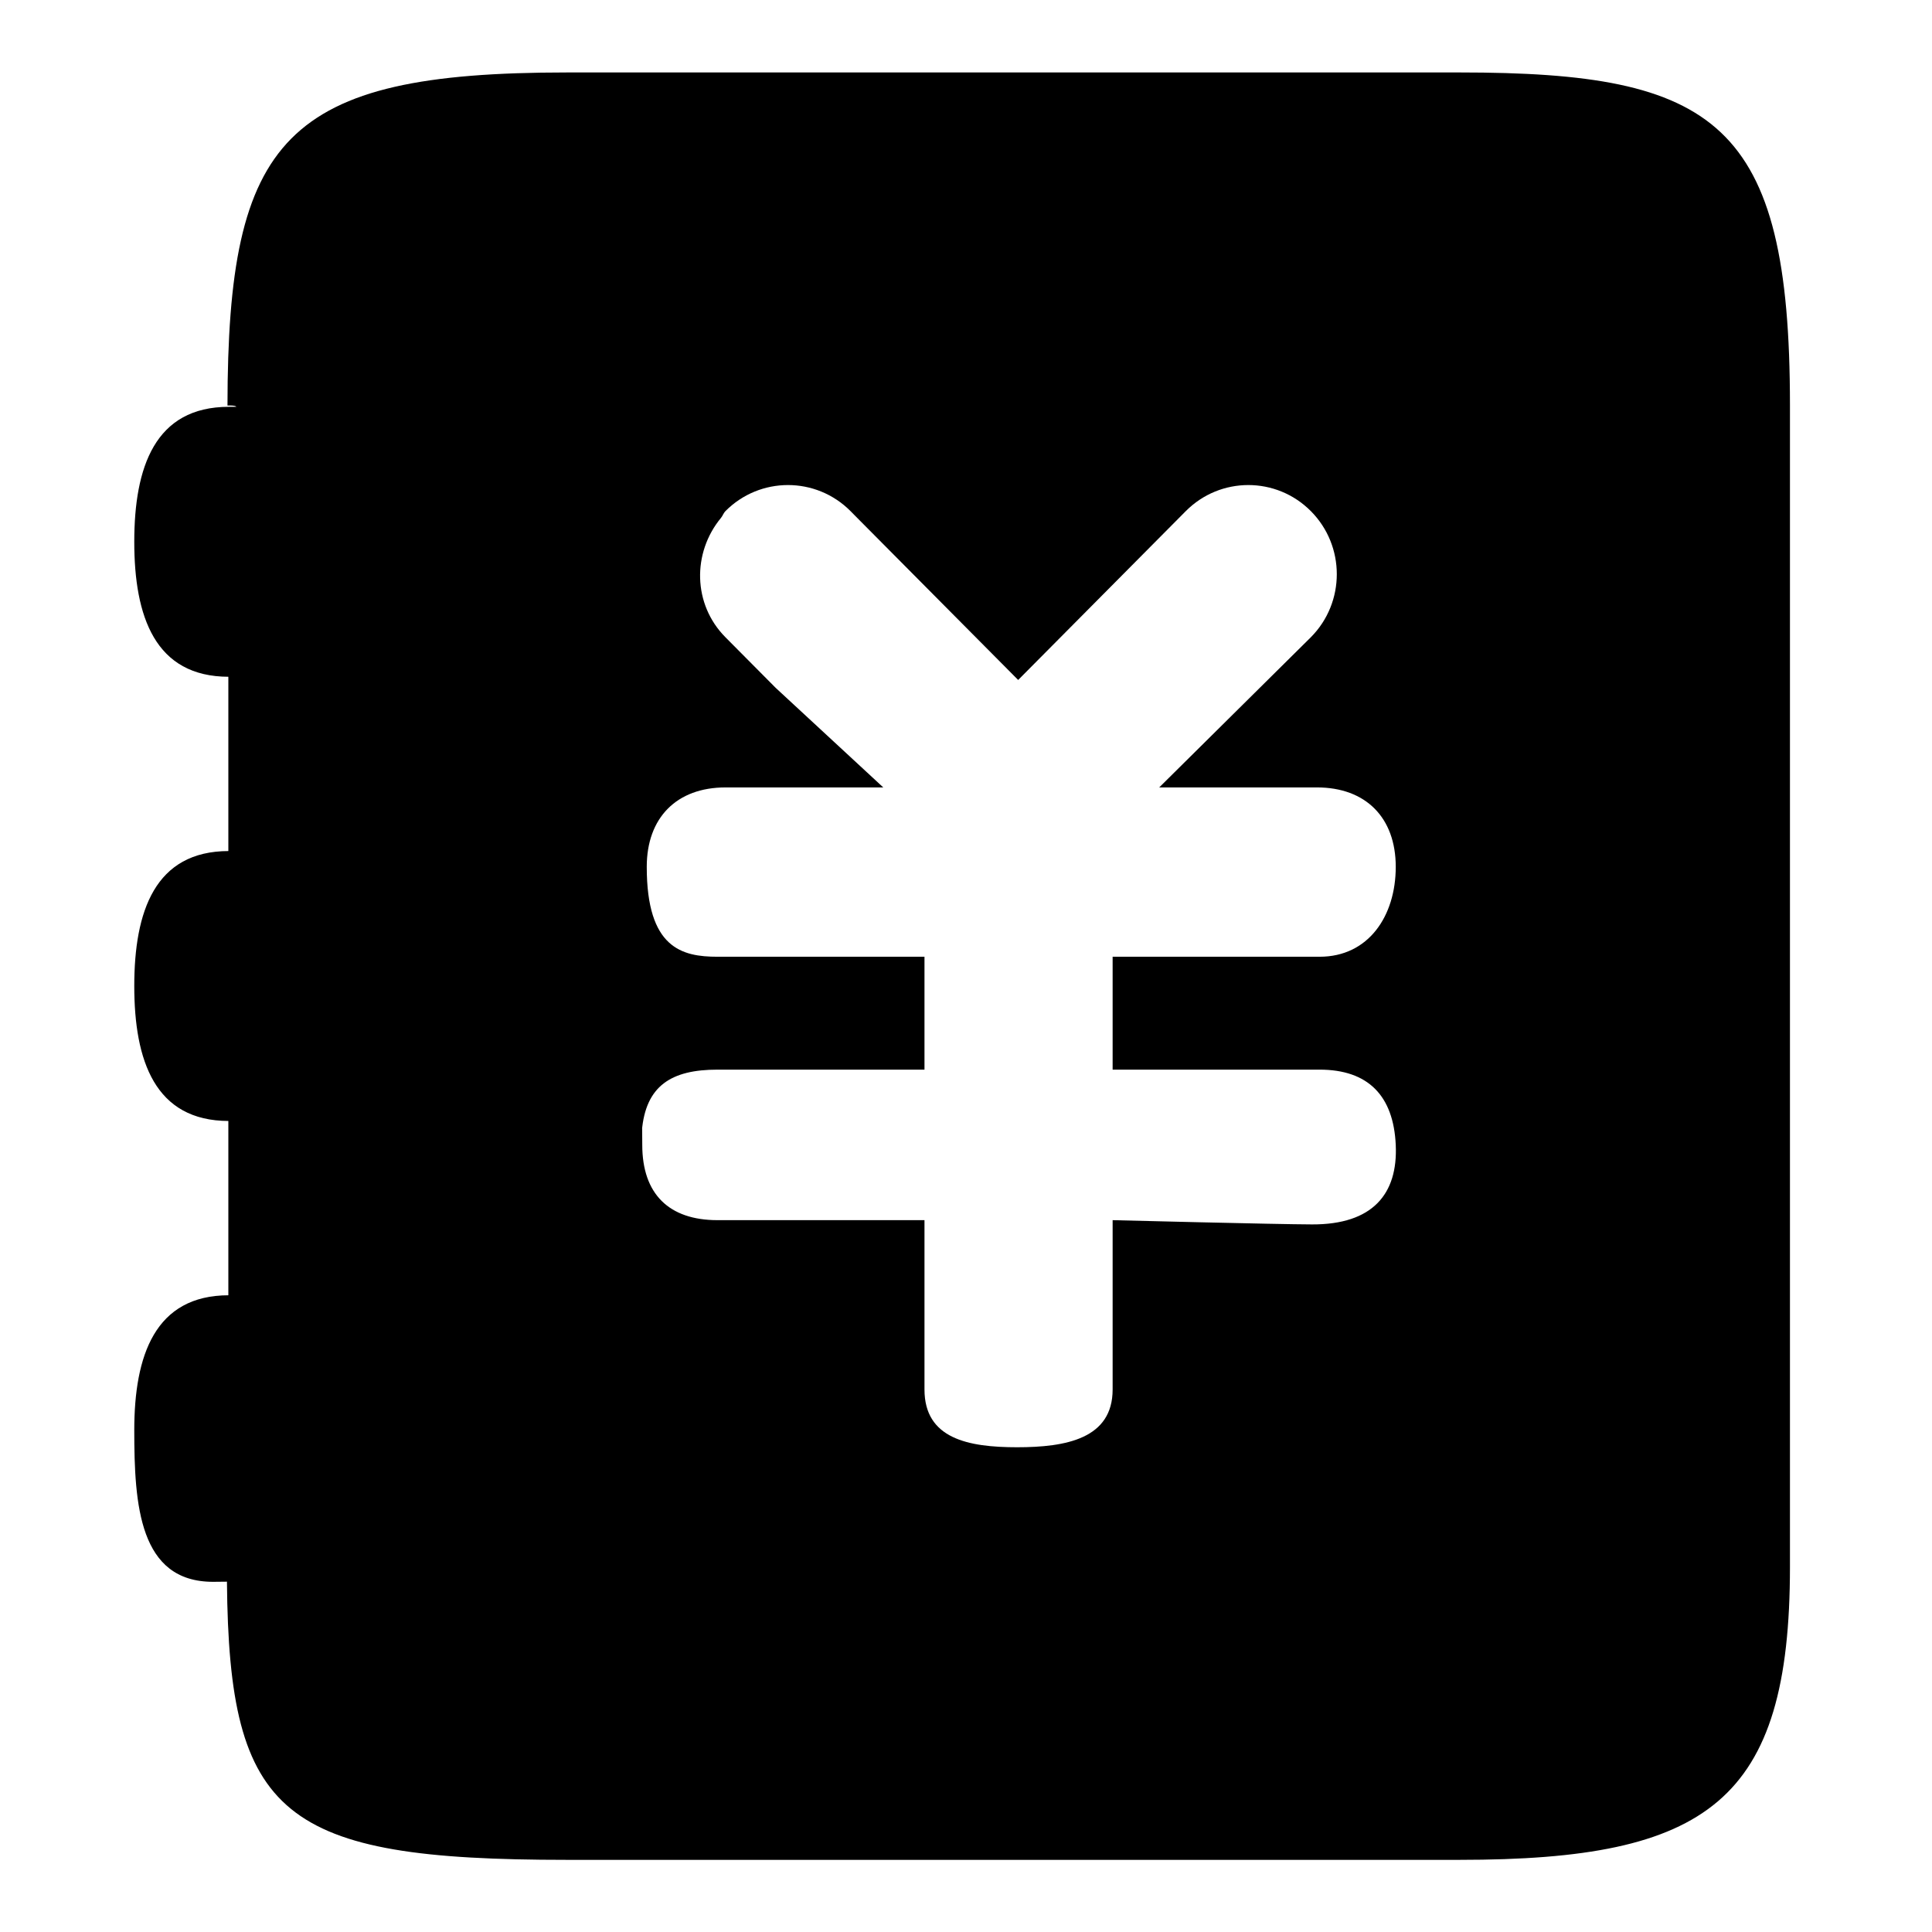 <?xml version="1.0" standalone="no"?><!DOCTYPE svg PUBLIC "-//W3C//DTD SVG 1.1//EN" "http://www.w3.org/Graphics/SVG/1.1/DTD/svg11.dtd"><svg t="1587795480228" class="icon" viewBox="0 0 1024 1024" version="1.1" xmlns="http://www.w3.org/2000/svg" p-id="772" xmlns:xlink="http://www.w3.org/1999/xlink" width="200" height="200"><defs><style type="text/css"></style></defs><path d="M773.619 38.405h-473.297c-149.662 0-179.616 34.708-179.752 176.528 4.664-0.166 4.664 0.692 4.664 0.692h-3.944c-39.216 0-50.123 32.04-50.123 71.54 0 39.508 10.907 71.537 50.123 71.537l-0.263-1.187v99.722l0.263-6.166c-39.216 0-50.123 32.03-50.123 71.529 0 39.518 10.907 71.54 50.123 71.54l-0.263-7.265v109.694l0.263-10.051c-39.216 0-50.123 32.022-50.123 71.518 0 39.518 2.571 80.362 41.788 80.362 0 0 0 0 7.333-0.077 1.062 124.476 29.333 147.439 180.034 147.439h473.297c131.713 0 175.098-31.028 175.098-155.328v-615.666c0-150.371-39.336-176.364-175.098-176.364zM699.41 566.93c25.75 0 39.17 13.829 40.366 39.889 1.198 26.098-12.328 42.265-44.368 42.147-18.316-0.039-105.69-2.258-105.69-2.258v89.749c0 26.081-24.724 30.618-50.641 30.618-25.912 0-49.081-4.536-49.081-30.618v-89.749h-109.692c-25.698 0-39.889-13.809-39.889-39.889 0-17.335-0.339-5.863-0.233-7.149 1.979-24.268 15.68-32.741 40.123-32.741h109.693v-59.833h-109.693c-18.884 0-37.511-4.539-37.511-47.65 0-26.088 15.864-42.098 41.788-42.098h83.572l-57.028-52.774-26.646-26.838c-17.277-17.403-17.665-44.719-2.319-63.272 0.916-1.11 1.296-2.493 2.319-3.544 18.328-18.446 48.011-18.446 66.338 0l3.498 3.544 85.337 85.933 88.825-89.477c18.327-18.446 48.001-18.446 66.318 0 18.318 18.443 18.318 48.381 0 66.816l-80.382 79.611h83.577c25.913 0 41.787 16.01 41.787 42.098 0 26.089-14.452 47.65-40.366 47.65h-109.693v59.833h109.693z" p-id="773"></path></svg>
